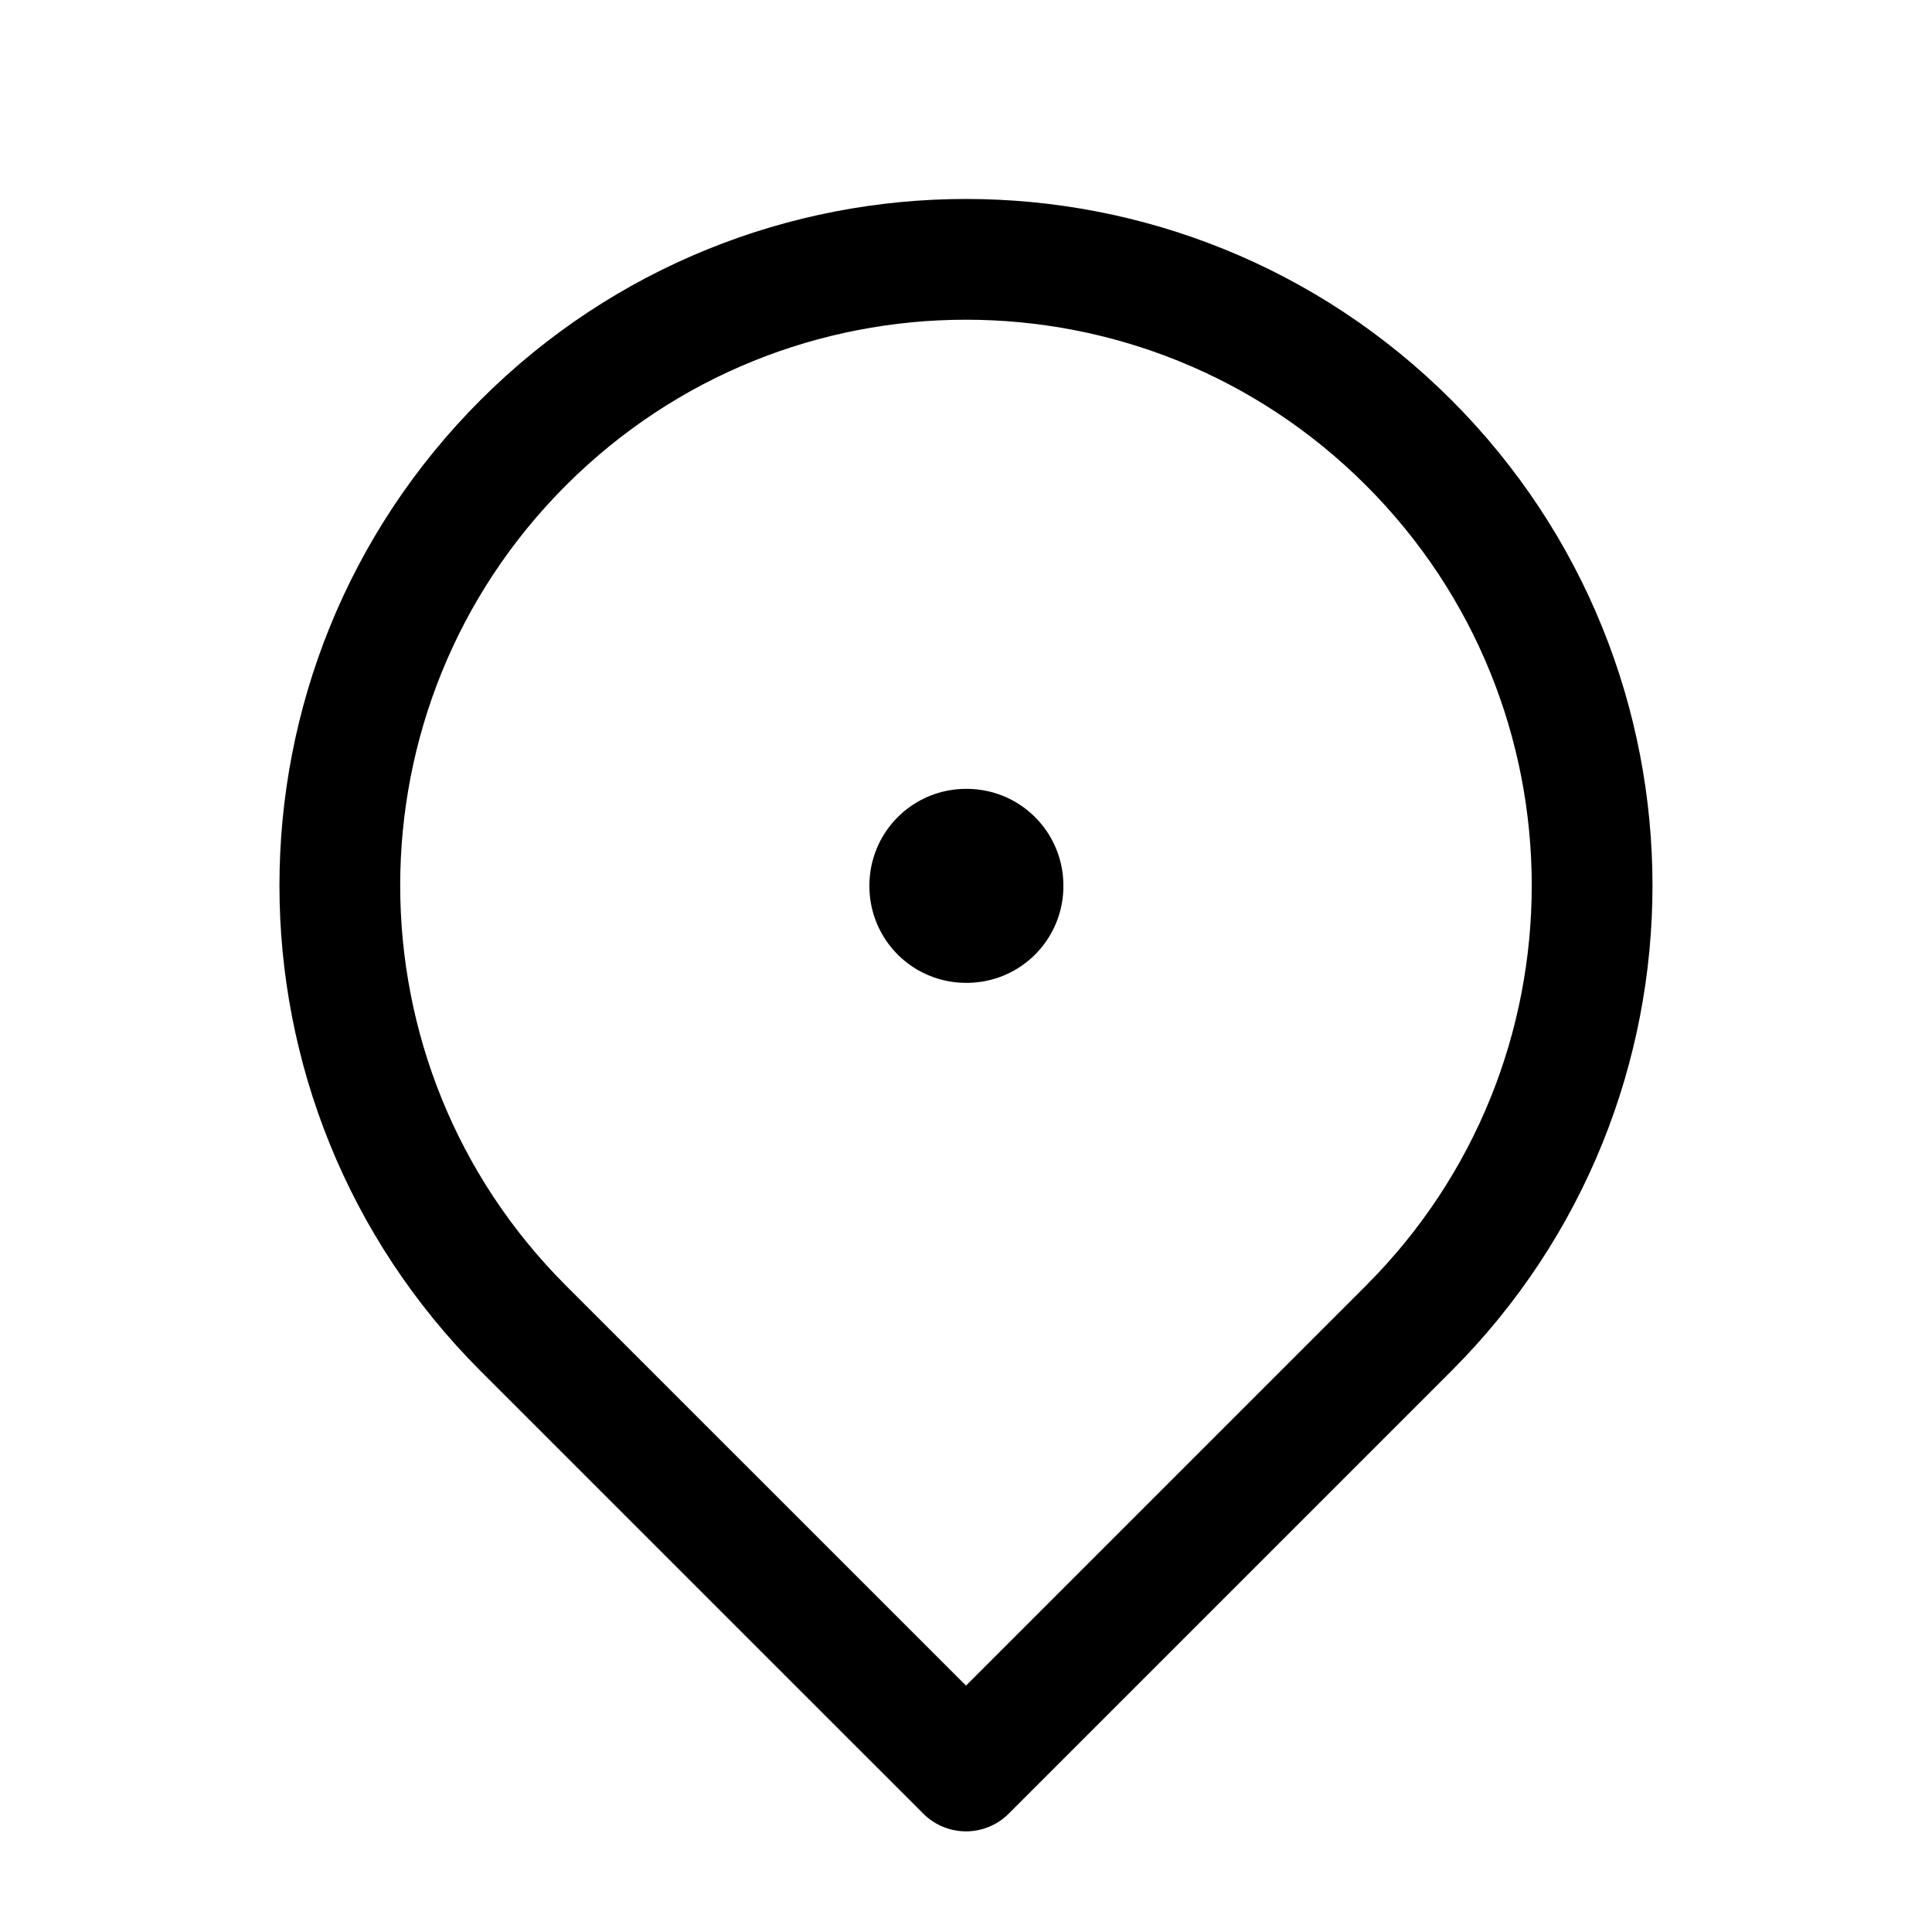 <svg width="32" height="32" viewBox="0 0 32 32" fill="none" xmlns="http://www.w3.org/2000/svg">
<rect x="16" y="14.666" width="0.013" height="0.013" stroke="black" stroke-width="3.2" stroke-linejoin="round"/>
<path d="M16 29.333L23.333 22C27.383 17.95 27.383 11.383 23.333 7.333C19.283 3.283 12.716 3.283 8.666 7.333C4.616 11.383 4.616 17.95 8.666 22L16 29.333Z" stroke="black" stroke-width="2" stroke-linejoin="round"/>
</svg>
